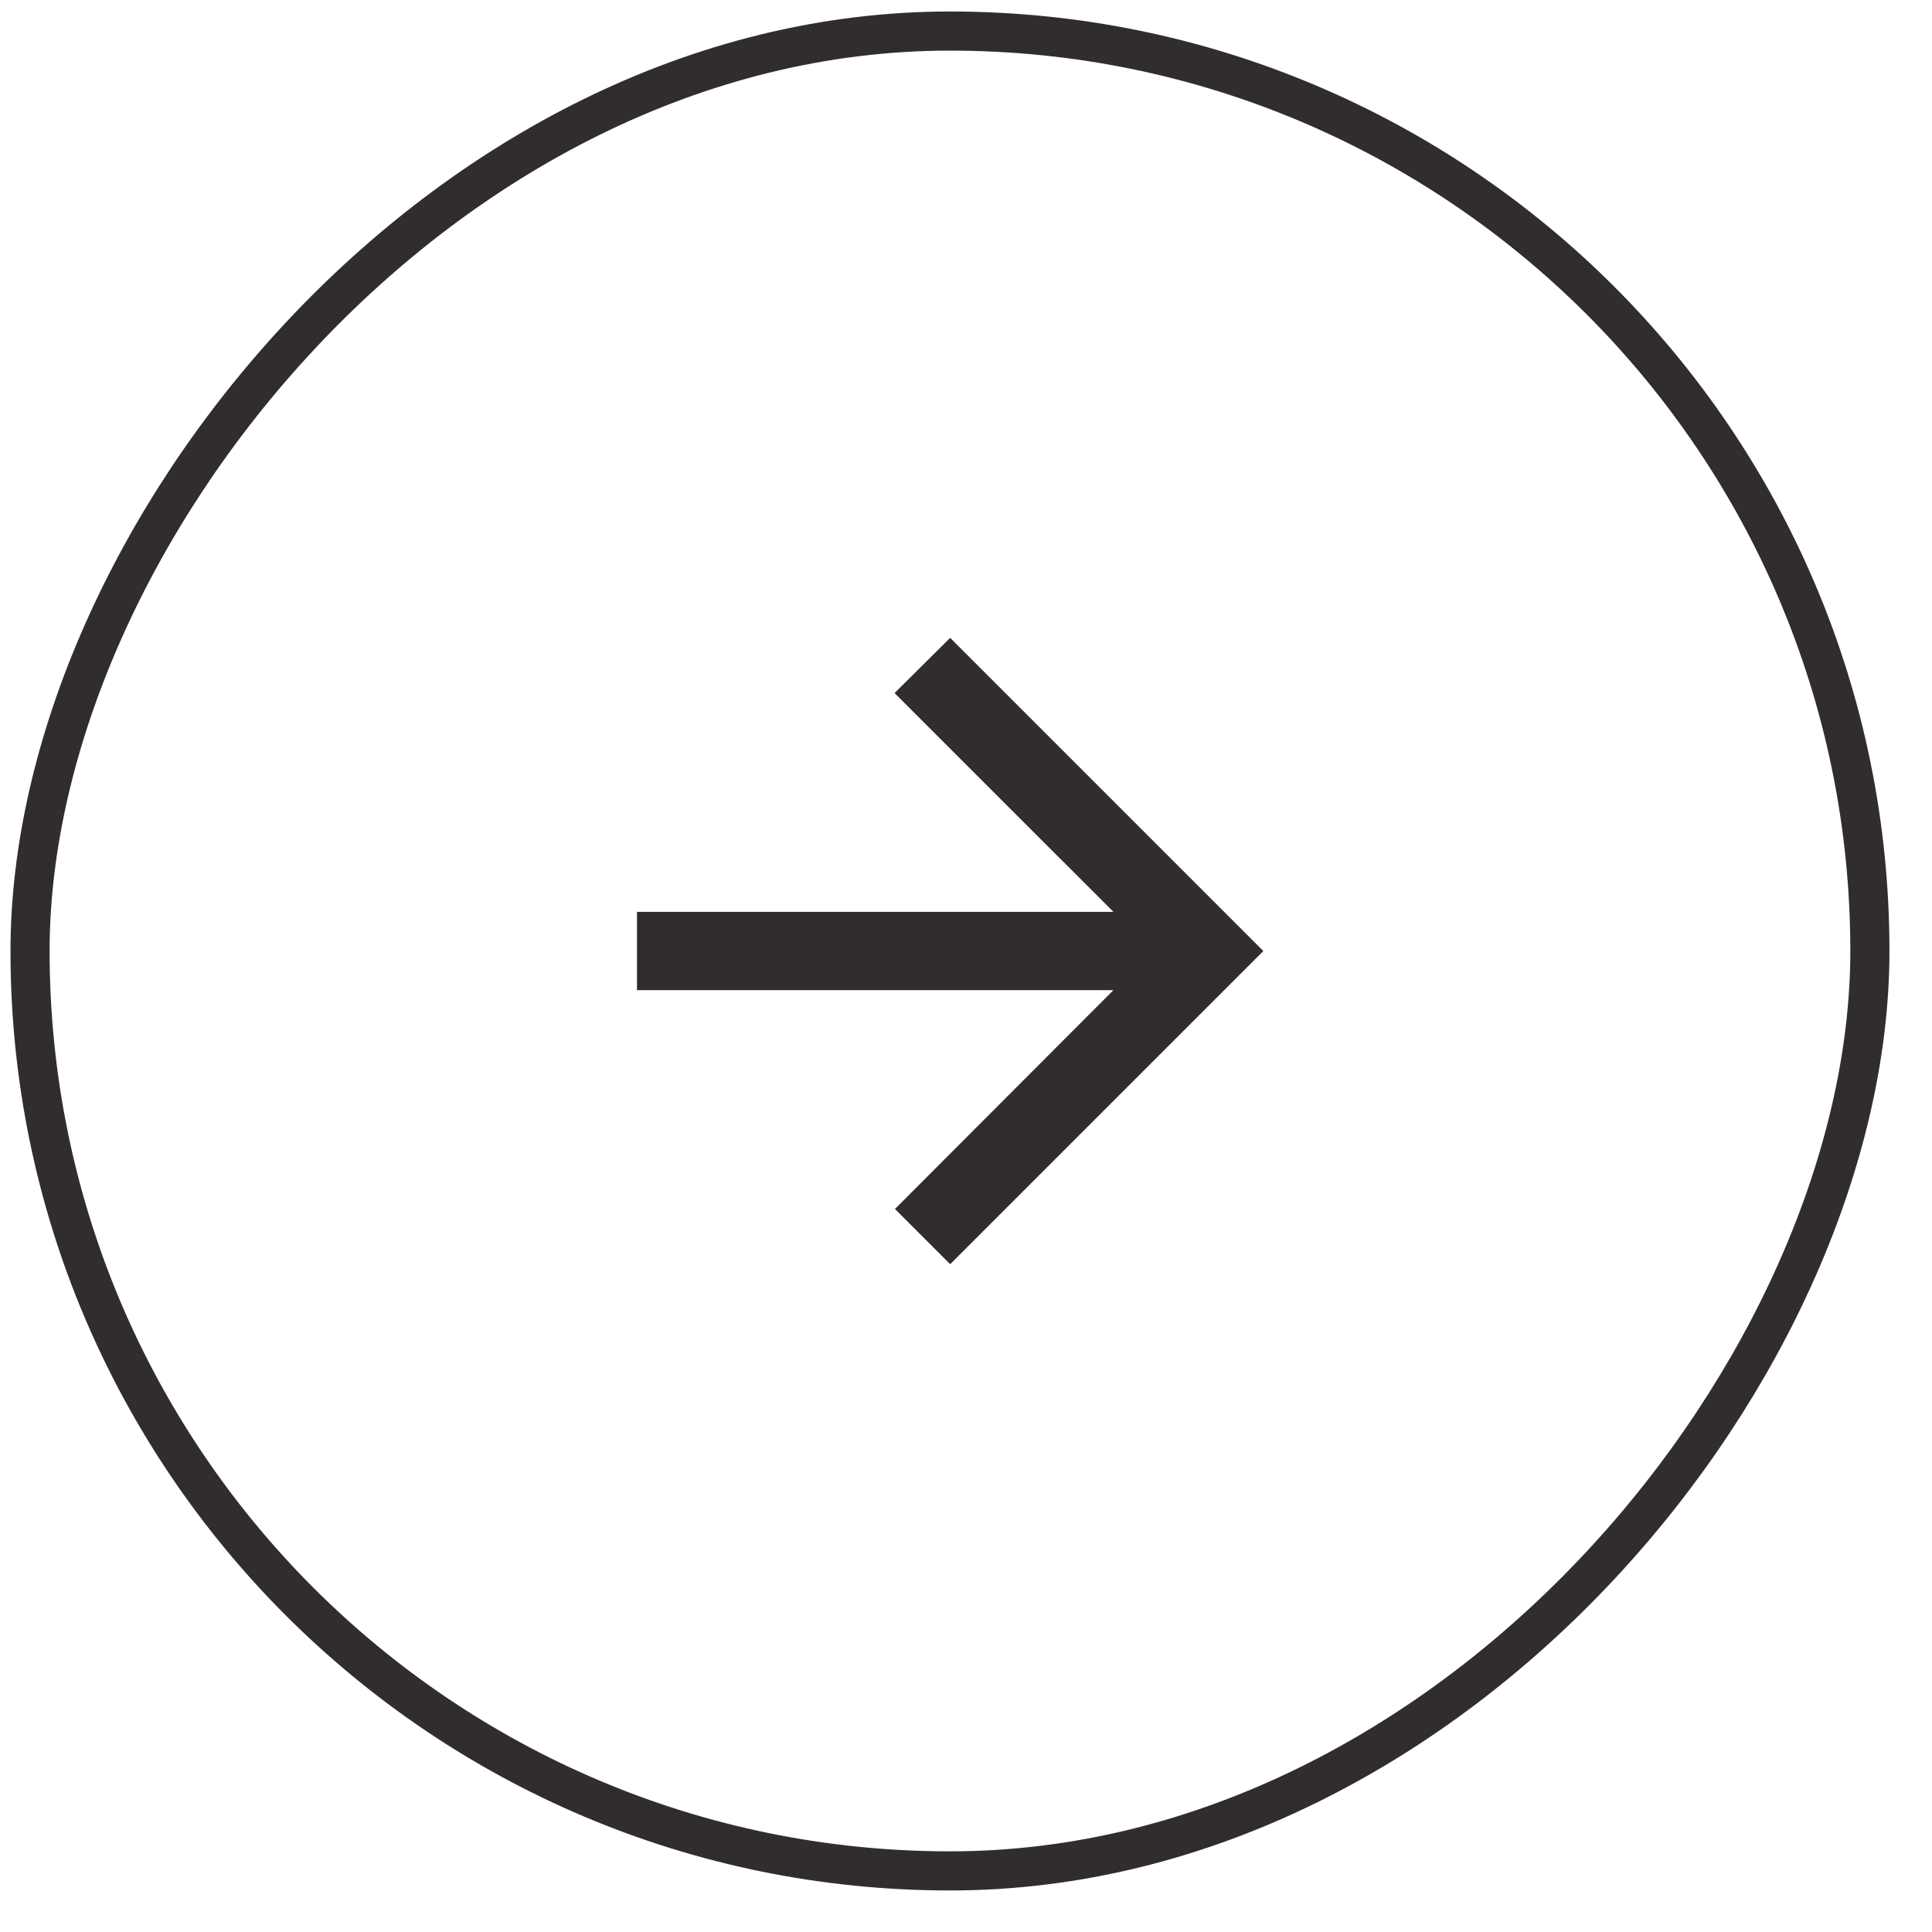 <svg width="40" height="40" viewBox="0 0 40 40" fill="none" xmlns="http://www.w3.org/2000/svg">
<rect x="-0.405" y="0.405" width="38.092" height="38.092" rx="19.046" transform="matrix(-1 0 0 1 38.309 0.238)" stroke="#322D2D" stroke-width="0.81"/>
<path d="M13.188 18.879H23.052L18.521 14.349L19.672 13.206L26.156 19.69L19.672 26.174L18.529 25.031L23.052 20.5H13.188V18.879Z" fill="#322D2D"/>
</svg>
